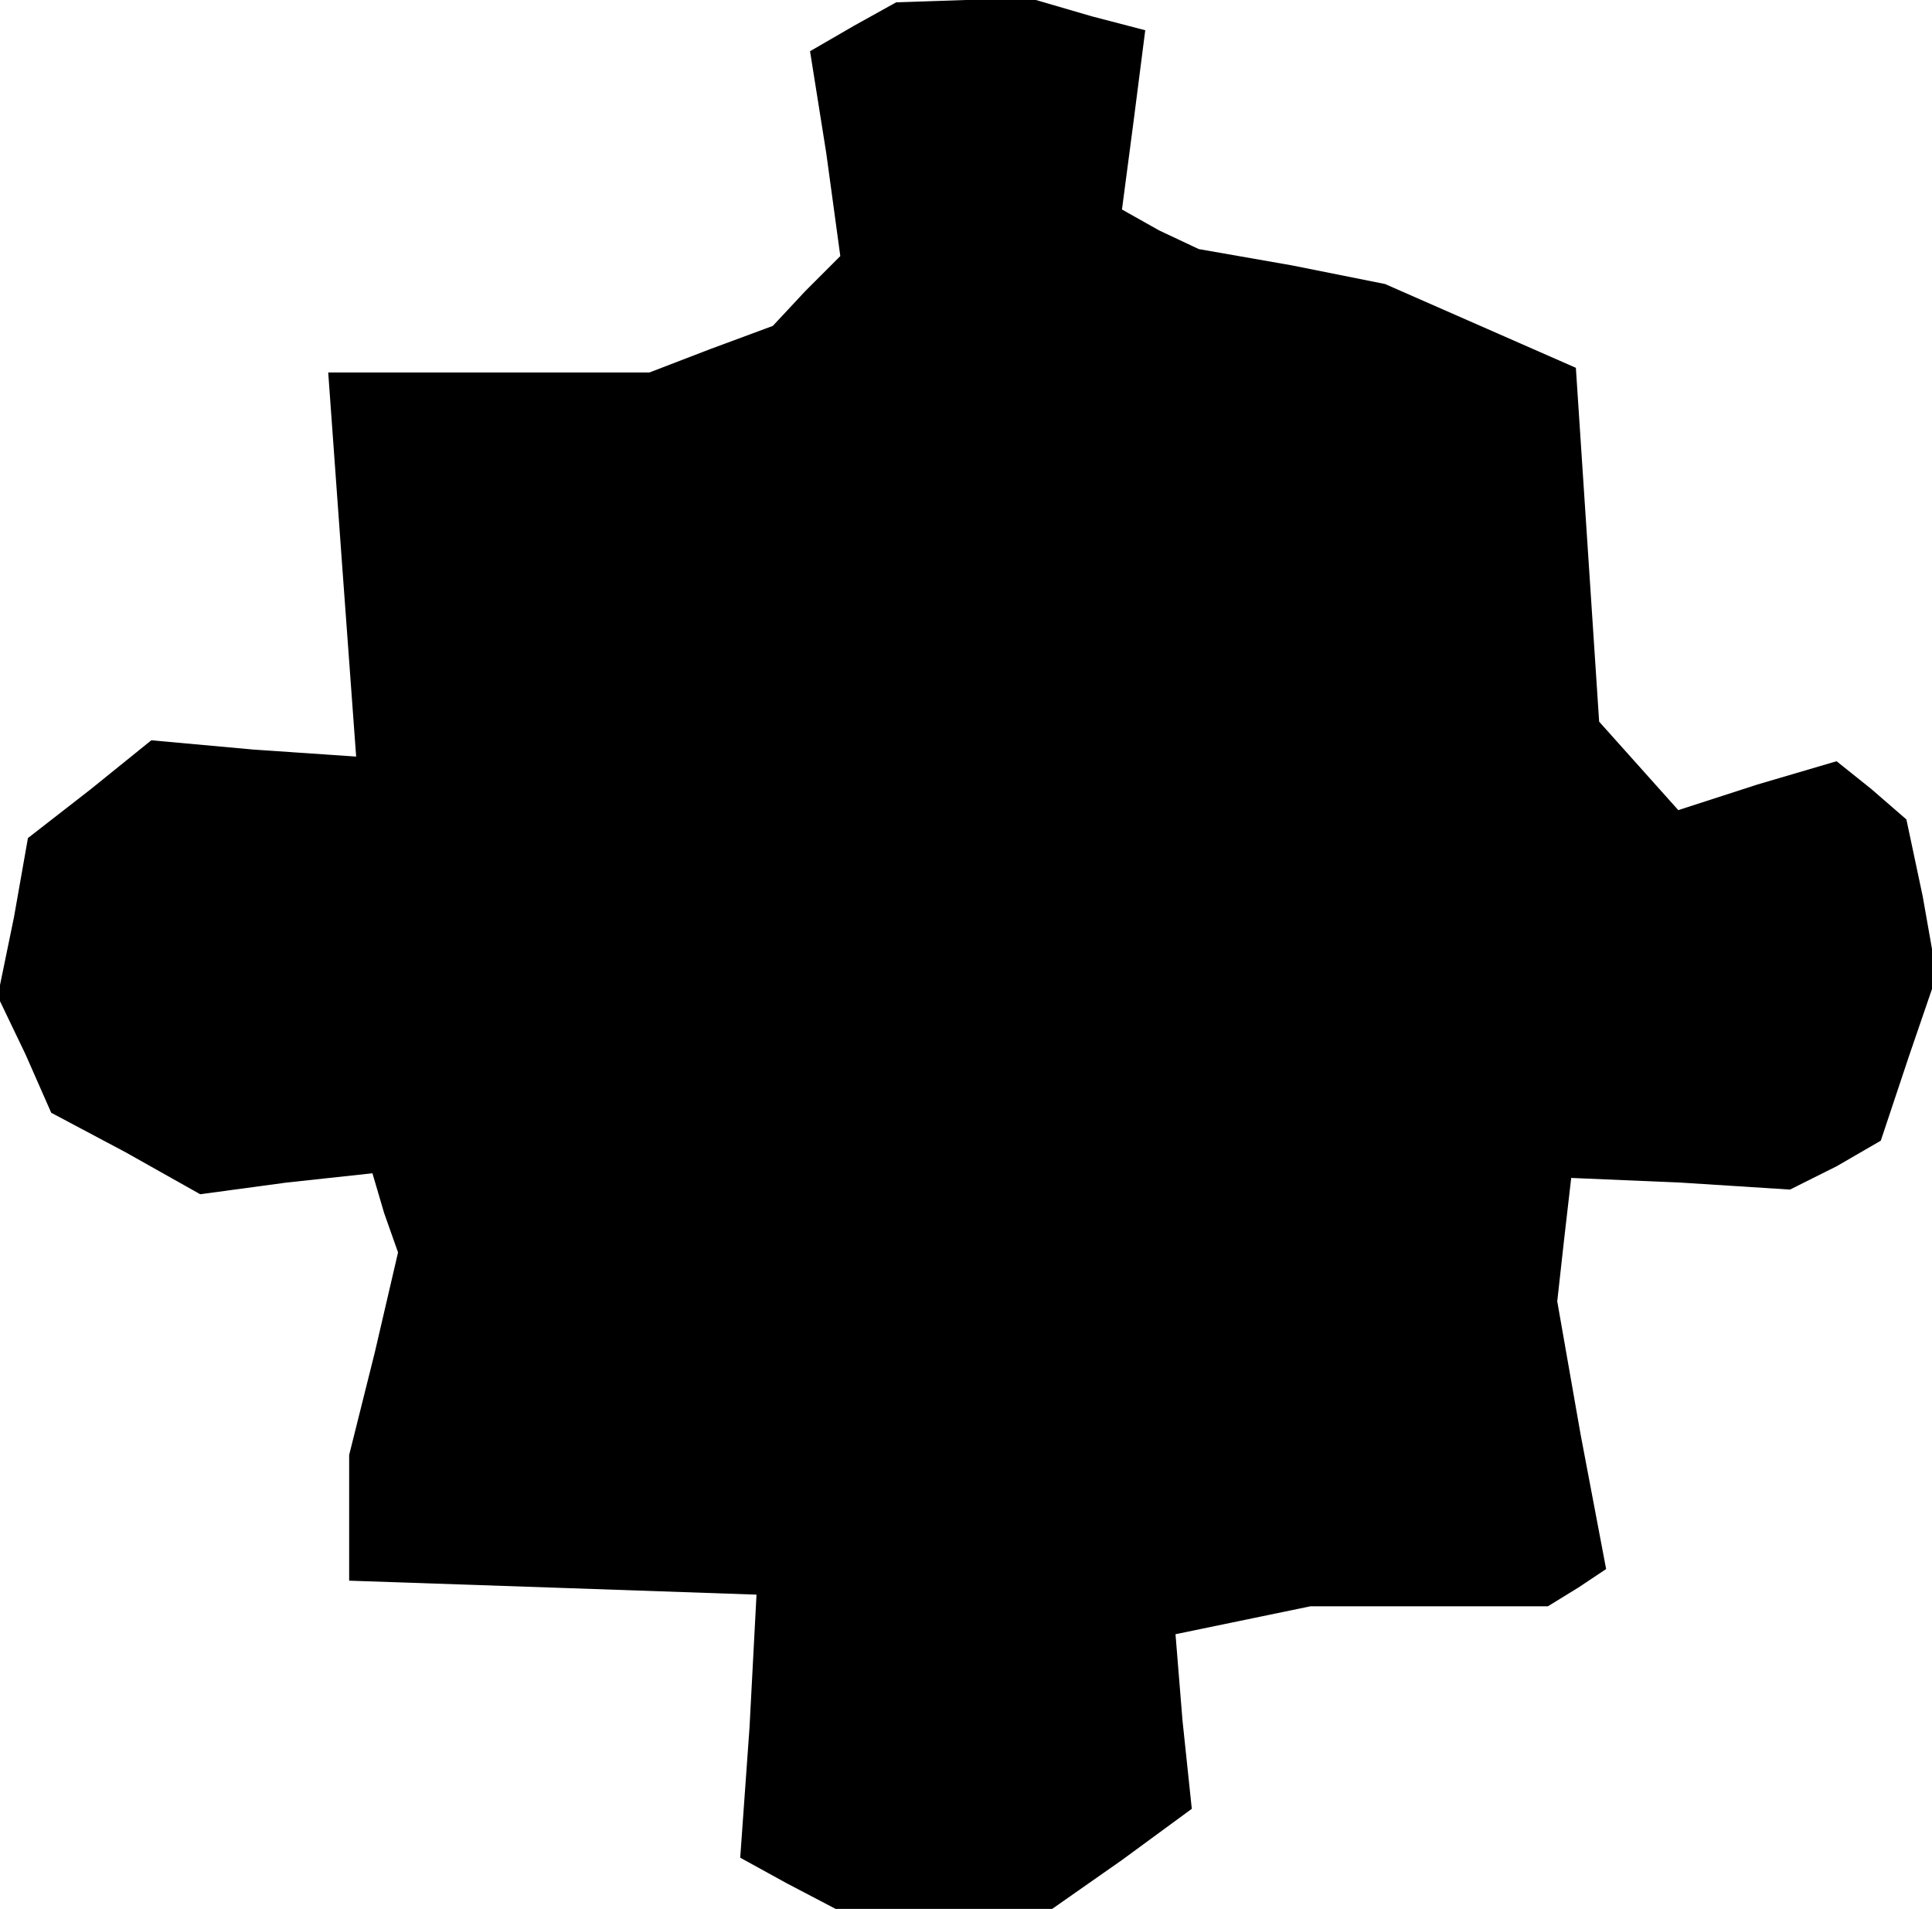 <?xml version="1.0" standalone="no"?>
<!DOCTYPE svg PUBLIC "-//W3C//DTD SVG 20010904//EN"
 "http://www.w3.org/TR/2001/REC-SVG-20010904/DTD/svg10.dtd">
<svg version="1.0" xmlns="http://www.w3.org/2000/svg"
 width="83pt" height="82pt" viewBox="0 0 83 82"
 preserveAspectRatio="xMidYMid meet">
<g transform="translate(0,82) scale(0.1,-0.1)"
fill="#000000" stroke="none">
<path d="M367 809 l-19 -11 7 -44 6 -44 -15 -15 -14 -15 -27 -10 -26 -10 -69
0 -69 0 6 -83 6 -82 -44 3 -44 4 -26 -21 -27 -21 -6 -34 -7 -34 12 -25 11 -25
32 -17 32 -18 37 5 37 4 5 -17 6 -17 -10 -43 -11 -44 0 -27 0 -27 88 -3 87 -3
-3 -57 -4 -56 20 -11 21 -11 46 0 47 0 30 21 30 22 -4 38 -3 37 29 6 29 6 51
0 51 0 13 8 12 8 -11 58 -10 57 3 27 3 26 47 -2 47 -3 20 10 19 11 12 36 12
35 -6 34 -7 33 -15 13 -15 12 -34 -10 -34 -11 -17 19 -17 19 -5 76 -5 76 -41
18 -41 18 -40 8 -40 7 -17 8 -16 9 5 38 5 39 -23 6 -24 7 -30 0 -30 -1 -18
-10z"/>
</g>
</svg>
